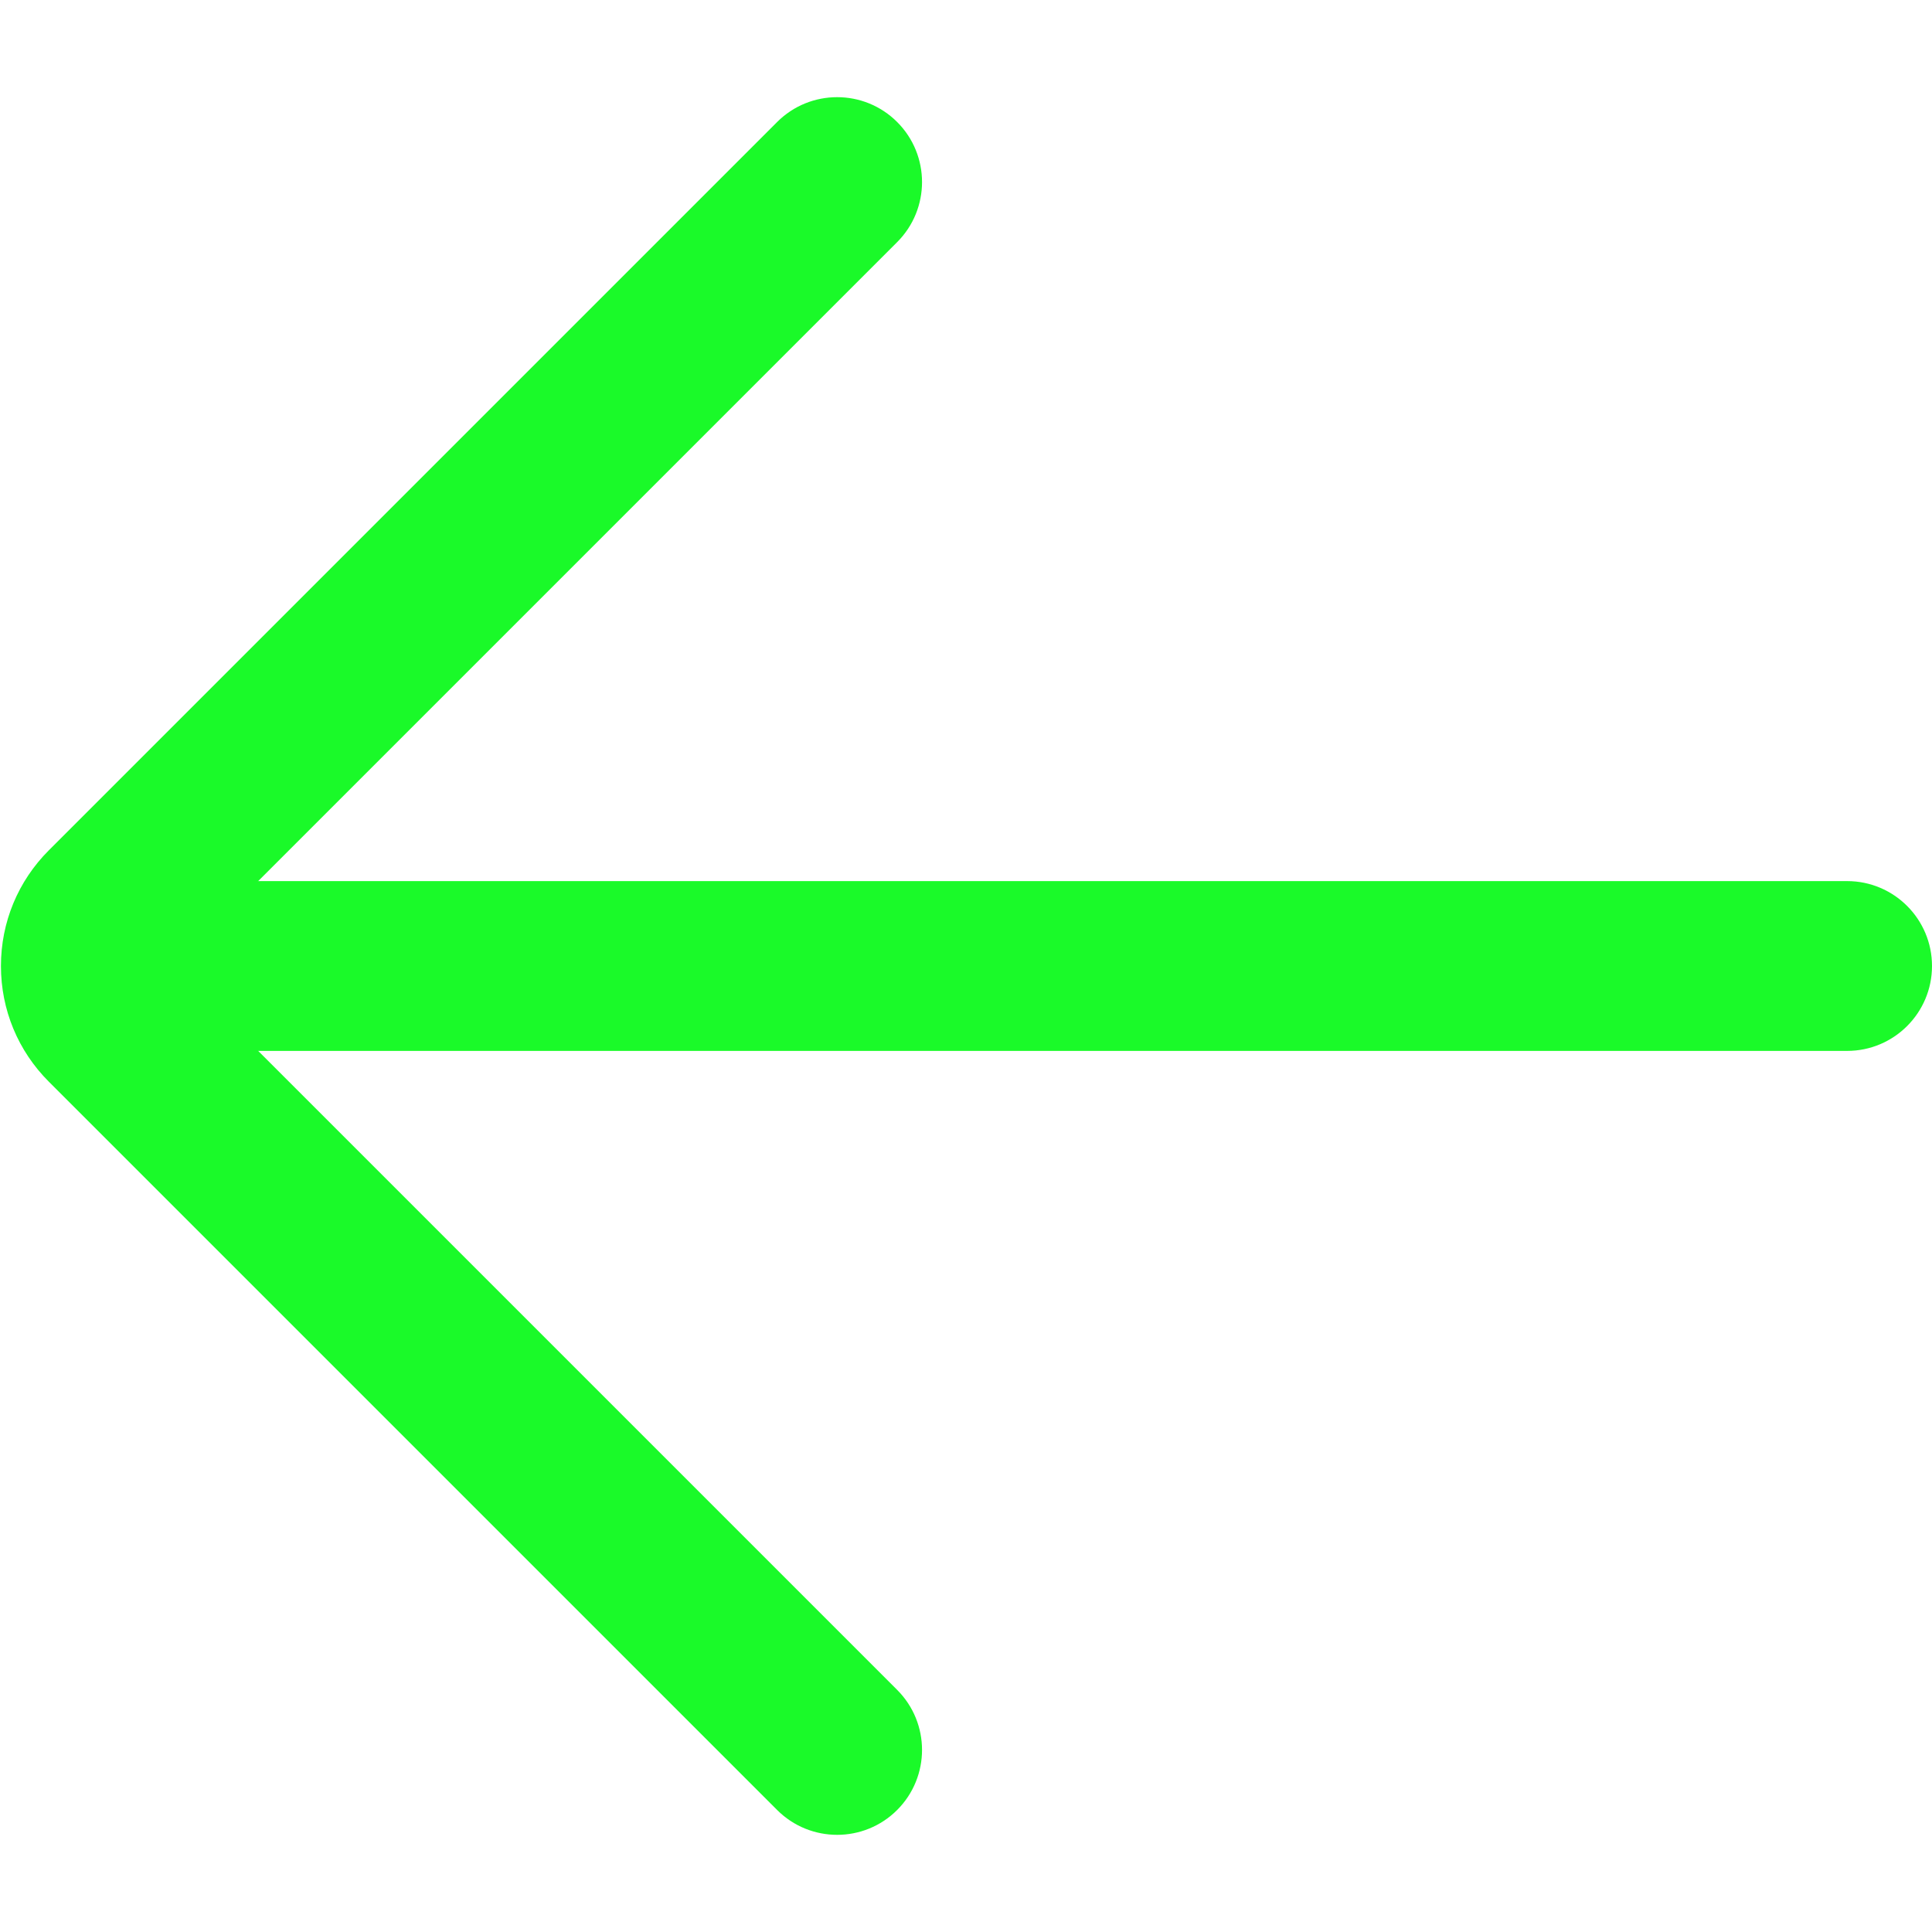 <?xml version="1.0" standalone="no"?><!DOCTYPE svg PUBLIC "-//W3C//DTD SVG 1.1//EN" "http://www.w3.org/Graphics/SVG/1.1/DTD/svg11.dtd"><svg t="1715733227512" class="icon" viewBox="0 0 1024 1024" version="1.1" xmlns="http://www.w3.org/2000/svg" p-id="1454" xmlns:xlink="http://www.w3.org/1999/xlink" width="200" height="200"><path d="M443.7 972.5c-11.52 0-23.03-4.39-31.82-13.18L25.92 573.36C9.53 556.97 0.5 535.18 0.5 512s9.03-44.97 25.42-61.36L411.88 64.68c17.57-17.57 46.07-17.57 63.64 0s17.57 46.07 0 63.64L91.84 512l383.68 383.68c17.57 17.57 17.57 46.07 0 63.64-8.79 8.79-20.31 13.18-31.82 13.18z" fill="#1afa29" p-id="1455"></path><path d="M979 557H46c-24.85 0-45-20.15-45-45s20.15-45 45-45h933c24.85 0 45 20.15 45 45s-20.15 45-45 45z" fill="#1afa29" p-id="1456"></path></svg>